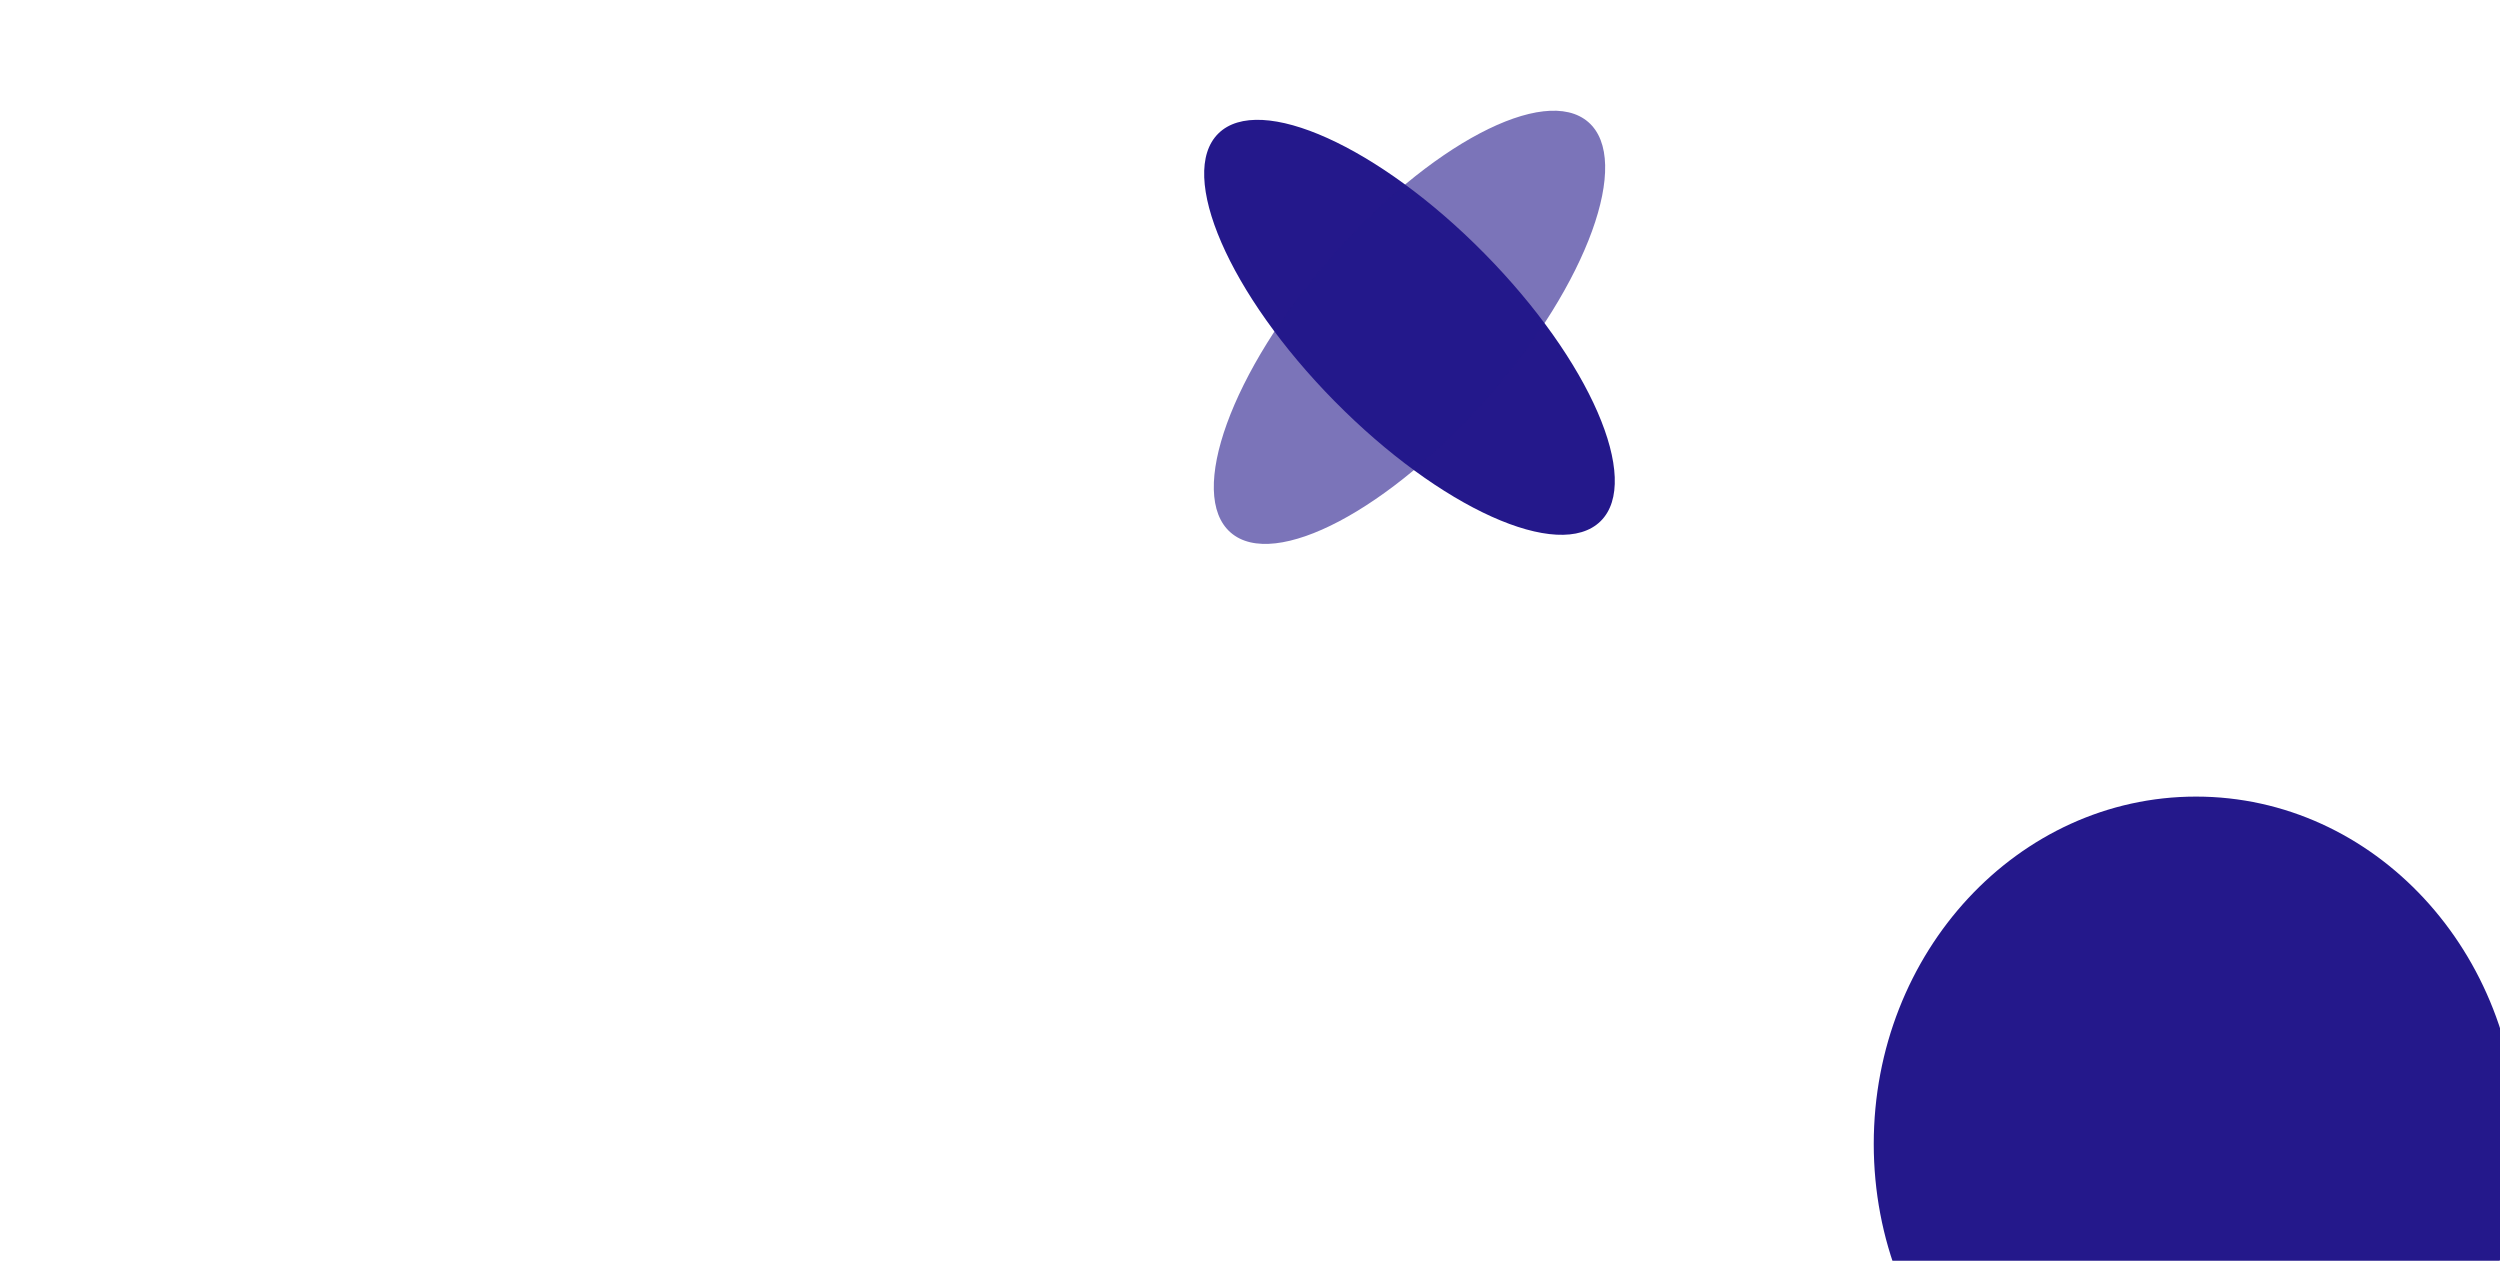 <svg width="1497" height="755" viewBox="0 0 1497 755" fill="none" xmlns="http://www.w3.org/2000/svg">
<g clip-path="url(#clip0_1281_15)">
<g filter="url(#filter0_f_1281_15)">
<ellipse cx="844" cy="196.001" rx="163" ry="63" transform="rotate(45.407 844 196.001)" fill="#24188B"/>
</g>
<g filter="url(#filter1_f_1281_15)">
<ellipse cx="844" cy="195.999" rx="163" ry="63" transform="rotate(-48.929 844 195.999)" fill="#24188B" fill-opacity="0.6"/>
</g>
<g filter="url(#filter2_f_1281_15)">
<ellipse cx="1315" cy="685" rx="193" ry="208" fill="#24188B"/>
</g>
</g>
<defs>
<filter id="filter0_f_1281_15" x="584.341" y="-64.959" width="519.318" height="521.919" filterUnits="userSpaceOnUse" color-interpolation-filters="sRGB">
<feFlood flood-opacity="0" result="BackgroundImageFix"/>
<feBlend mode="normal" in="SourceGraphic" in2="BackgroundImageFix" result="shape"/>
<feGaussianBlur stdDeviation="68.355" result="effect1_foregroundBlur_1281_15"/>
</filter>
<filter id="filter1_f_1281_15" x="590.11" y="-70.414" width="507.78" height="532.827" filterUnits="userSpaceOnUse" color-interpolation-filters="sRGB">
<feFlood flood-opacity="0" result="BackgroundImageFix"/>
<feBlend mode="normal" in="SourceGraphic" in2="BackgroundImageFix" result="shape"/>
<feGaussianBlur stdDeviation="68.355" result="effect1_foregroundBlur_1281_15"/>
</filter>
<filter id="filter2_f_1281_15" x="985.29" y="340.29" width="659.42" height="689.42" filterUnits="userSpaceOnUse" color-interpolation-filters="sRGB">
<feFlood flood-opacity="0" result="BackgroundImageFix"/>
<feBlend mode="normal" in="SourceGraphic" in2="BackgroundImageFix" result="shape"/>
<feGaussianBlur stdDeviation="68.355" result="effect1_foregroundBlur_1281_15"/>
</filter>
<clipPath id="clip0_1281_15">
<rect width="1497" height="755" fill="white"/>
</clipPath>
</defs>
</svg>
